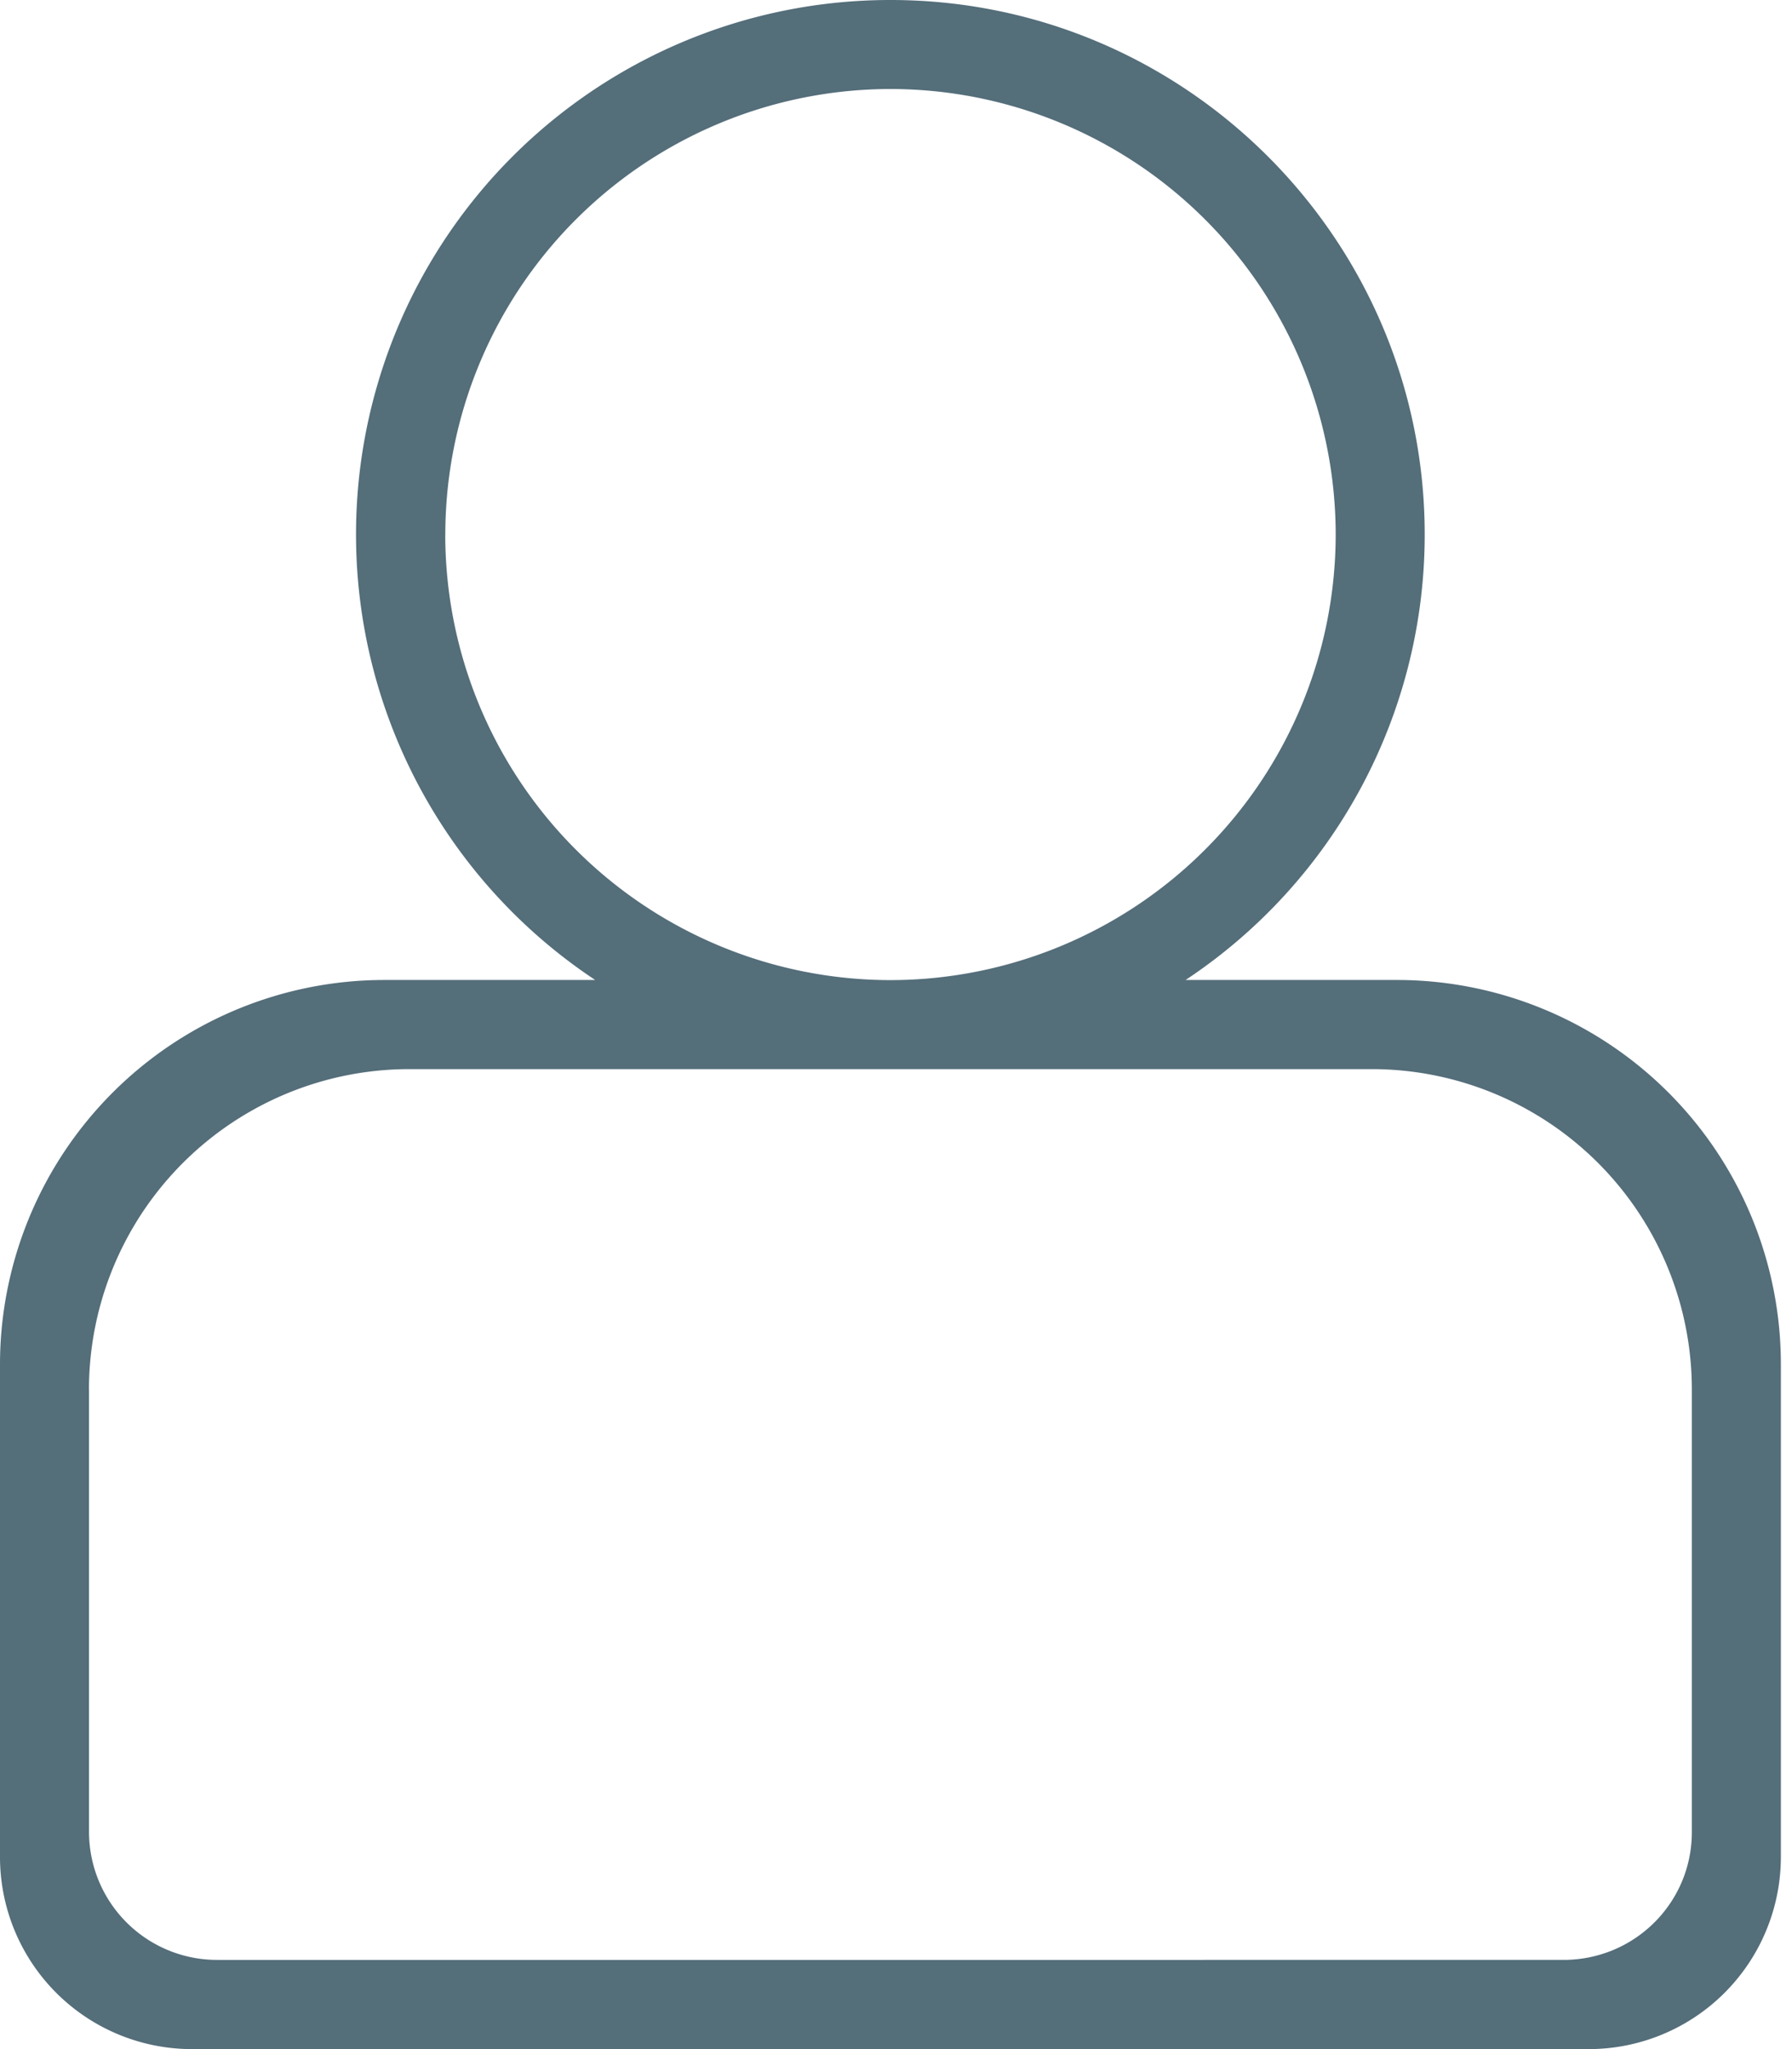 <svg width="28" height="32" viewBox="0 0 28 32" xmlns="http://www.w3.org/2000/svg"><title/><path d="M9.3 15.304H6.005A6.007 6.007 0 0 0 0 21.308v7.688A3 3 0 0 0 3.004 32h21.818a3.002 3.002 0 0 0 3.004-3.004v-7.688a6 6 0 0 0-6.004-6.004h-3.297a8.343 8.343 0 0 0 3.736-6.956c0-4.6-3.736-8.348-8.346-8.348A8.346 8.346 0 0 0 9.3 15.304zM1.39 21.7a5.007 5.007 0 0 1 5.01-5.004h15.027a5.003 5.003 0 0 1 5.008 5.003v6.914c0 1.1-.892 1.994-2.007 1.994H3.398a2 2 0 0 1-2.007-1.995V21.7zM6.958 8.347a6.962 6.962 0 0 1 6.956-6.957 6.962 6.962 0 0 1 6.956 6.96 6.962 6.962 0 0 1-6.957 6.956A6.962 6.962 0 0 1 6.957 8.35z" fill="#546E7A" fill-rule="evenodd"/></svg>
